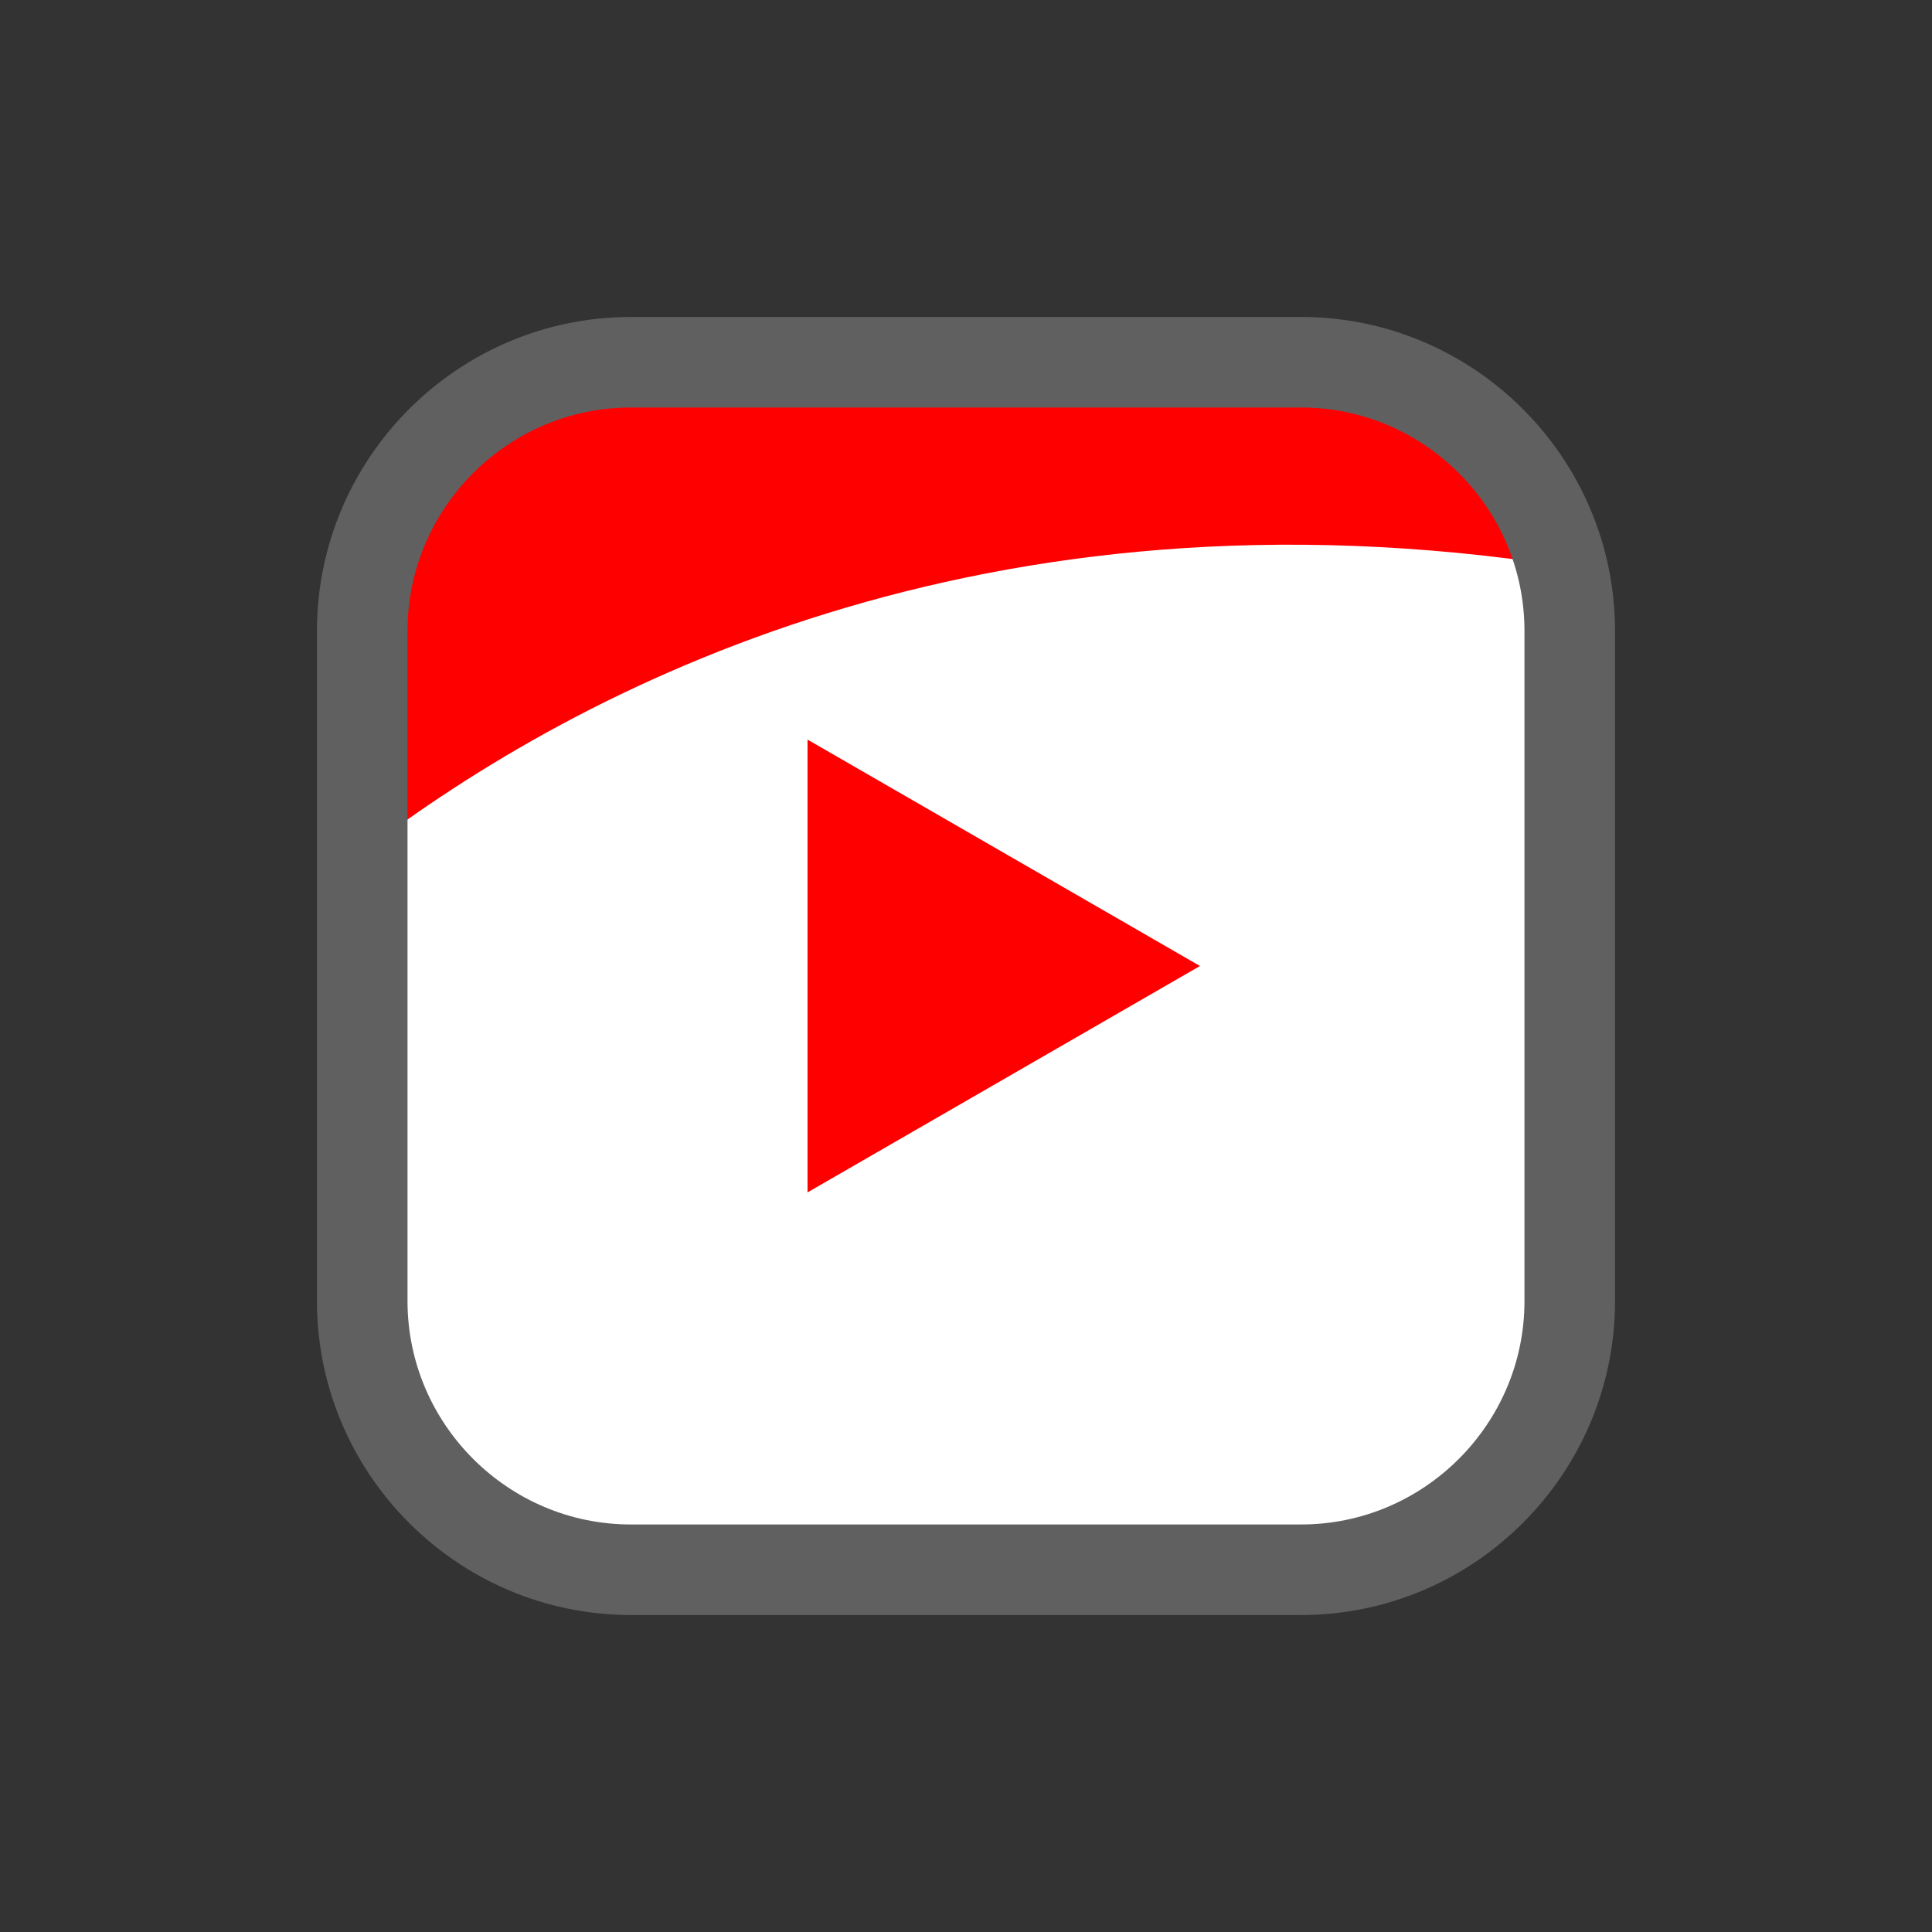 <svg version="1.1" xmlns="http://www.w3.org/2000/svg" xmlns:xlink="http://www.w3.org/1999/xlink" viewBox="0 0 172 172"><rect x="0" y="0" width="172" height="172" fill="#333333" stroke="none"/><g fill="none" fill-rule="nonzero" stroke="none" stroke-width="none" stroke-linecap="none" stroke-linejoin="none" stroke-miterlimit="10" stroke-dasharray="" stroke-dashoffset="0" font-family="none" font-weight="none" font-size="none" text-anchor="none" style="mix-blend-mode: normal"><path d="M0,172v-172h172v172z" fill="none" stroke="none" stroke-width="1" stroke-linecap="butt" stroke-linejoin="miter"></path><g><path d="M115.831,139.75h-59.663c-13.169,0 -23.919,-10.75 -23.919,-23.919v-59.663c0,-13.169 10.75,-23.919 23.919,-23.919h59.663c13.169,0 23.919,10.75 23.919,23.919v59.663c0,13.169 -10.75,23.919 -23.919,23.919z" fill="#ffffff" stroke="none" stroke-width="1" stroke-linecap="butt" stroke-linejoin="miter"></path><path d="M115.831,139.75h-59.663c-13.169,0 -23.919,-10.75 -23.919,-23.919v-59.663c0,-13.169 10.75,-23.919 23.919,-23.919h59.663c13.169,0 23.919,10.75 23.919,23.919v59.663c0,13.169 -10.75,23.919 -23.919,23.919z" fill="#ffffff" stroke="none" stroke-width="1" stroke-linecap="butt" stroke-linejoin="miter"></path><path d="M32.25,56.169v19.753c19.484,-14.916 55.362,-33.459 106.828,-25.531c-2.688,-10.481 -11.959,-18.141 -23.247,-18.141h-59.663c-13.169,0 -23.919,10.75 -23.919,23.919z" fill="#ff0000" stroke="none" stroke-width="1" stroke-linecap="butt" stroke-linejoin="miter"></path><path d="M71.891,65.844v40.312l34.938,-20.156z" fill="#ff0000" stroke="none" stroke-width="1" stroke-linecap="butt" stroke-linejoin="miter"></path><path d="M115.831,139.75h-59.663c-13.169,0 -23.919,-10.75 -23.919,-23.919v-59.663c0,-13.169 10.75,-23.919 23.919,-23.919h59.663c13.169,0 23.919,10.75 23.919,23.919v59.663c0,13.169 -10.75,23.919 -23.919,23.919z" fill="none" stroke="#606060" stroke-width="8.062" stroke-linecap="round" stroke-linejoin="round"></path></g></g></svg>